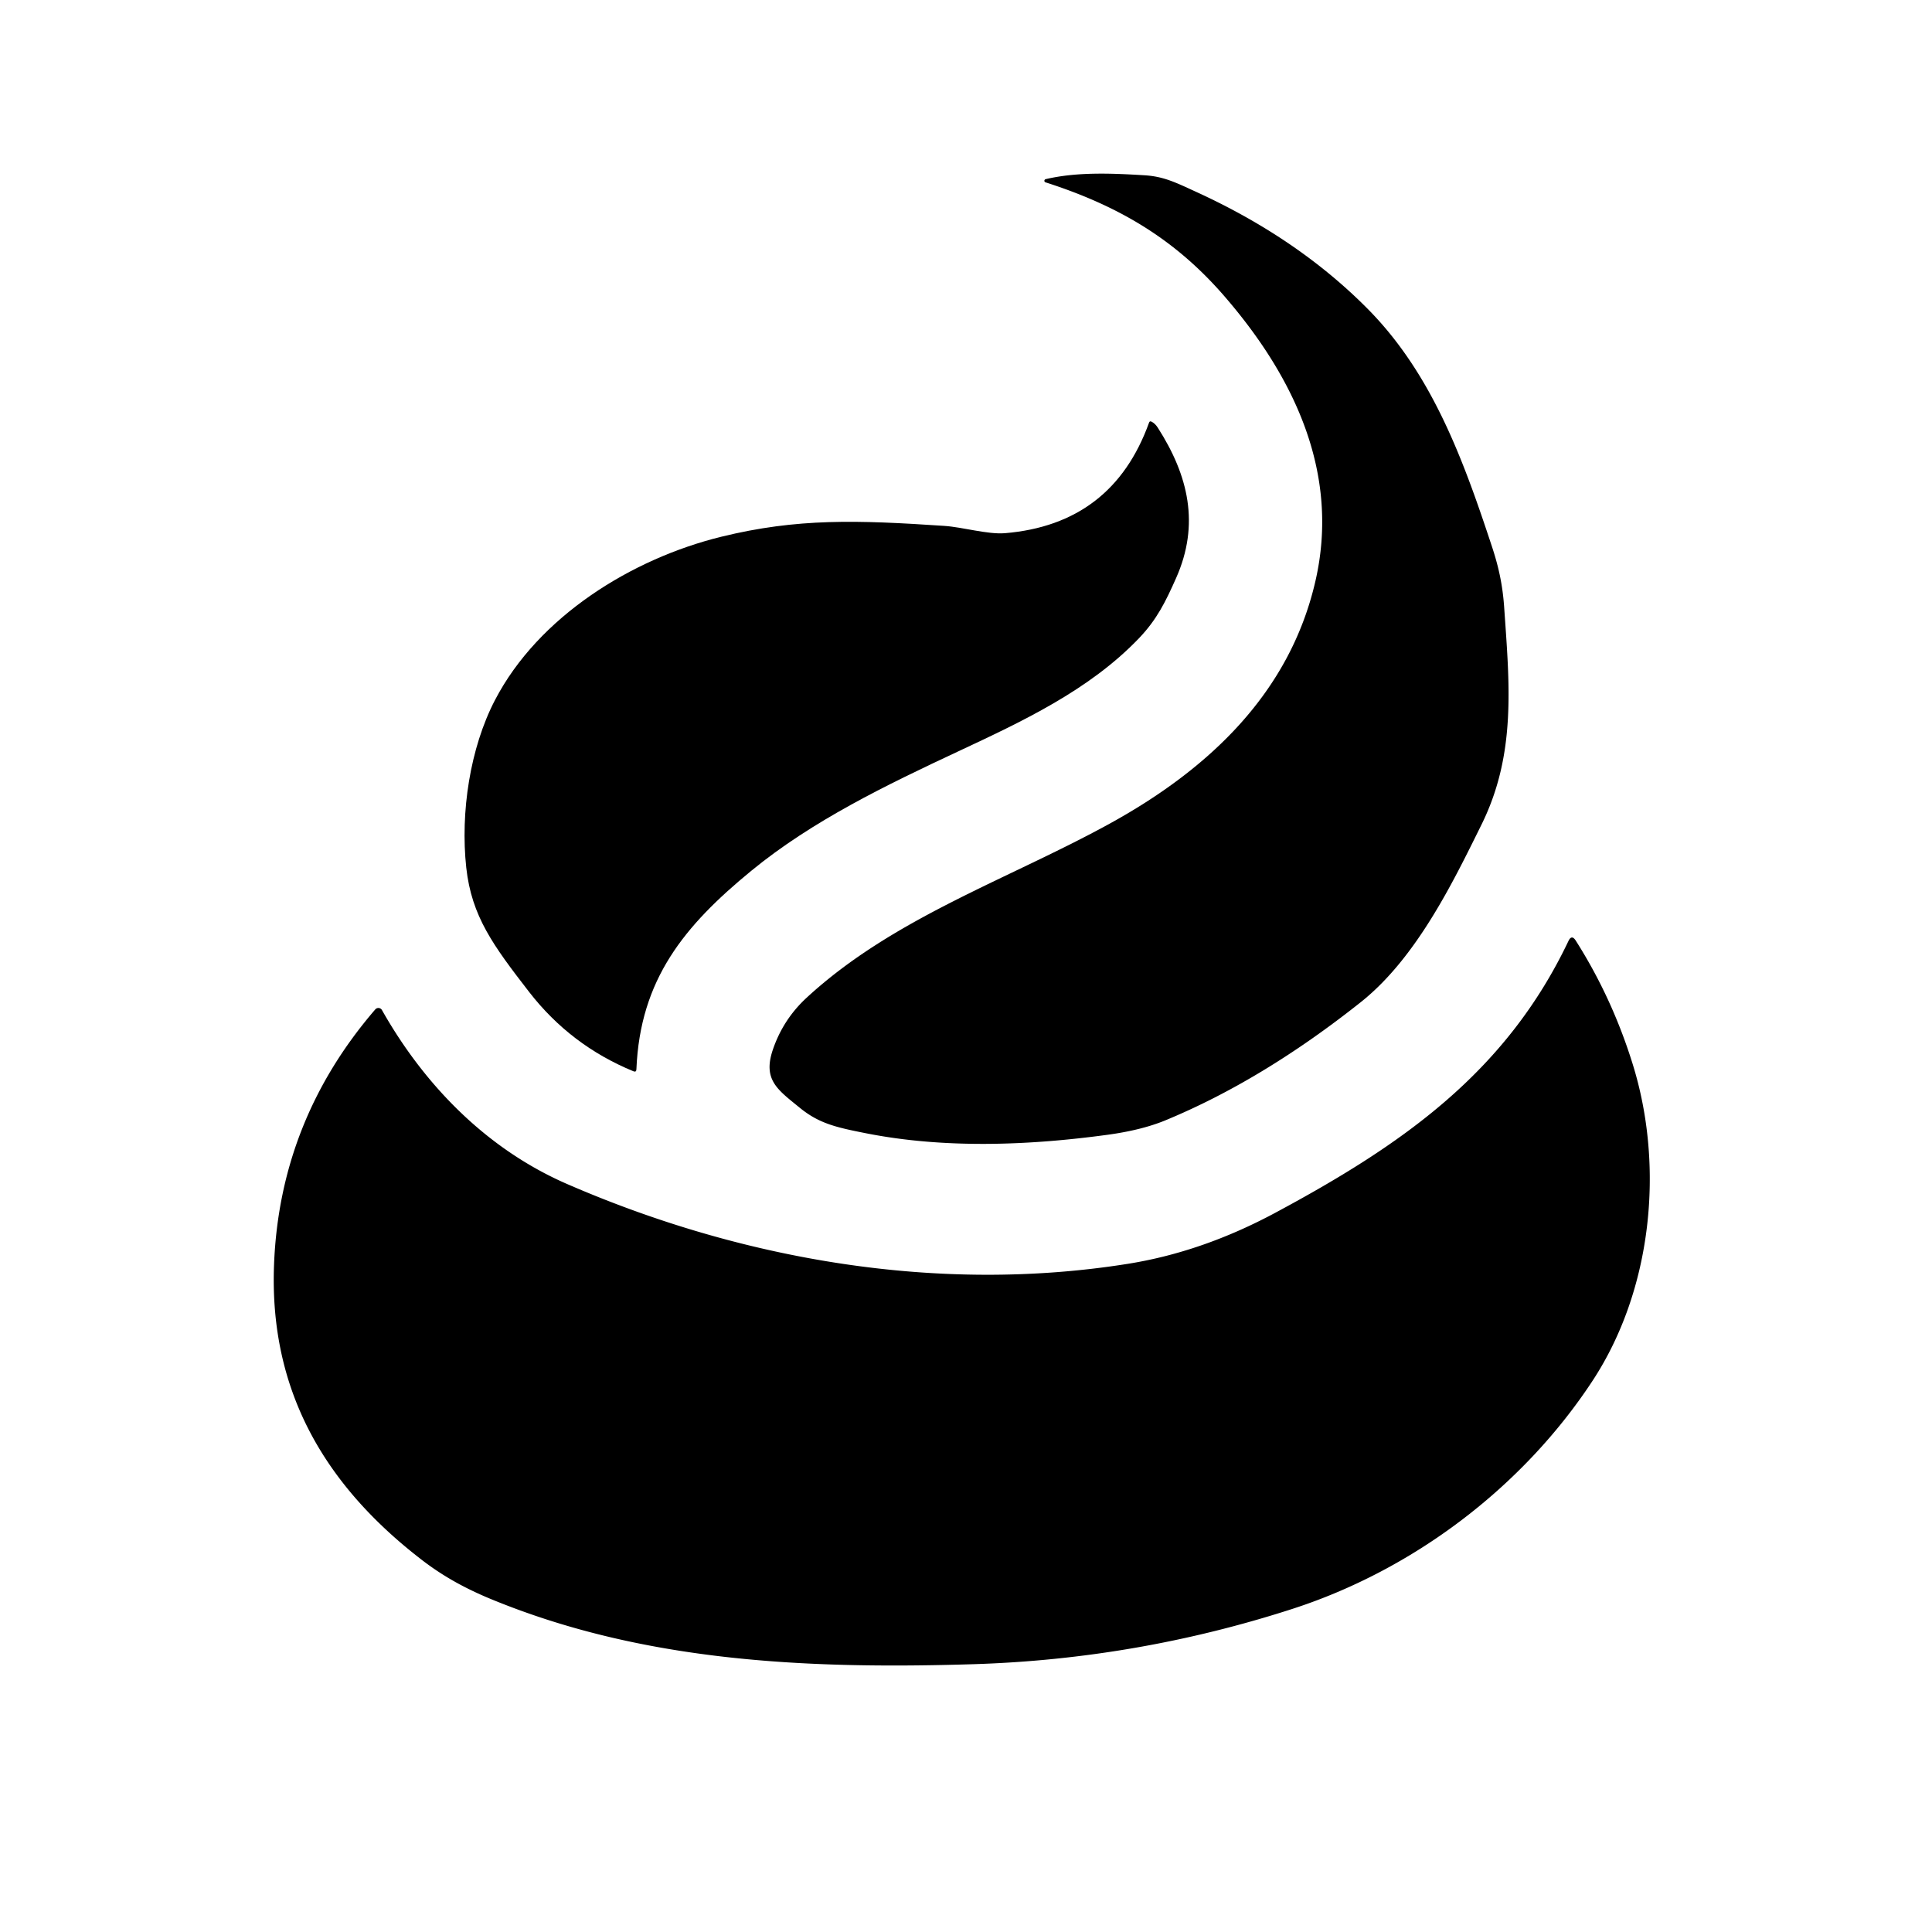 <?xml version="1.0" encoding="UTF-8" standalone="no"?>
<!DOCTYPE svg PUBLIC "-//W3C//DTD SVG 1.1//EN" "http://www.w3.org/Graphics/SVG/1.1/DTD/svg11.dtd">
<svg xmlns="http://www.w3.org/2000/svg" version="1.1" viewBox="-25.00 -10.00 450.00 450.00">
<path d="
  M 293.56 61.94
  C 308.66 77.18 315.90 97.32 322.49 117.26
  C 324.07 122.04 325.00 126.28 325.36 131.58
  C 326.57 149.25 328.23 165.55 320.07 182.07
  C 313.42 195.53 304.89 213.15 291.94 223.43
  Q 269.06 241.60 246.44 250.95
  Q 240.93 253.22 233.06 254.30
  C 214.68 256.81 195.05 257.58 176.76 253.97
  C 169.95 252.62 165.83 251.75 161.27 248.01
  C 156.16 243.83 152.61 241.55 155.02 234.47
  Q 157.42 227.42 162.89 222.38
  C 183.08 203.76 209.81 194.85 233.51 181.82
  C 256.33 169.26 275.32 151.62 281.37 125.42
  C 287.20 100.18 276.35 77.70 260.26 59.08
  C 248.63 45.61 235.43 37.90 218.52 32.47
  A 0.39 0.38 -42.8 0 1 218.55 31.73
  C 225.91 30.00 234.04 30.37 241.50 30.82
  C 246.03 31.09 248.76 32.46 253.74 34.75
  Q 277.33 45.55 293.56 61.94
  Z"
/>
<path d="
  M 209.06 114.19
  Q 234.12 112.10 242.64 88.43
  Q 242.79 88.01 243.19 88.20
  Q 244.04 88.62 244.67 89.61
  C 251.80 100.75 254.52 112.12 248.92 124.68
  C 246.48 130.17 244.47 134.28 240.31 138.64
  C 228.64 150.85 212.81 158.16 198.15 165.03
  C 181.54 172.80 164.21 181.15 149.97 192.84
  C 134.42 205.60 124.09 218.08 123.23 239.08
  Q 123.20 239.79 122.54 239.52
  Q 107.91 233.52 98.24 221.04
  C 89.88 210.23 84.84 203.43 83.60 192.08
  C 82.21 179.24 84.47 164.26 90.28 153.08
  C 100.42 133.58 122.17 120.13 142.99 115.02
  C 160.72 110.67 174.62 111.13 194.95 112.49
  C 199.18 112.77 205.08 114.52 209.06 114.19
  Z"
/>
<path d="
  M 63.97 225.27
  C 73.90 242.85 88.45 257.68 107.09 265.78
  C 147.89 283.51 193.66 291.38 237.69 284.37
  Q 255.02 281.61 272.02 272.49
  C 301.50 256.67 325.70 239.90 340.32 209.18
  Q 341.07 207.60 342.02 209.08
  Q 350.49 222.40 355.30 237.90
  C 362.71 261.74 359.82 290.46 345.95 311.59
  C 329.64 336.43 304.15 355.65 276.00 364.75
  Q 239.85 376.43 201.80 377.62
  C 161.64 378.87 124.26 376.81 89.46 362.50
  C 83.66 360.11 78.42 357.30 73.34 353.40
  C 50.64 335.96 37.68 313.91 38.83 284.54
  Q 40.14 250.95 62.41 225.11
  A 0.96 0.96 0.0 0 1 63.97 225.27
  Z"
/>
</svg>

